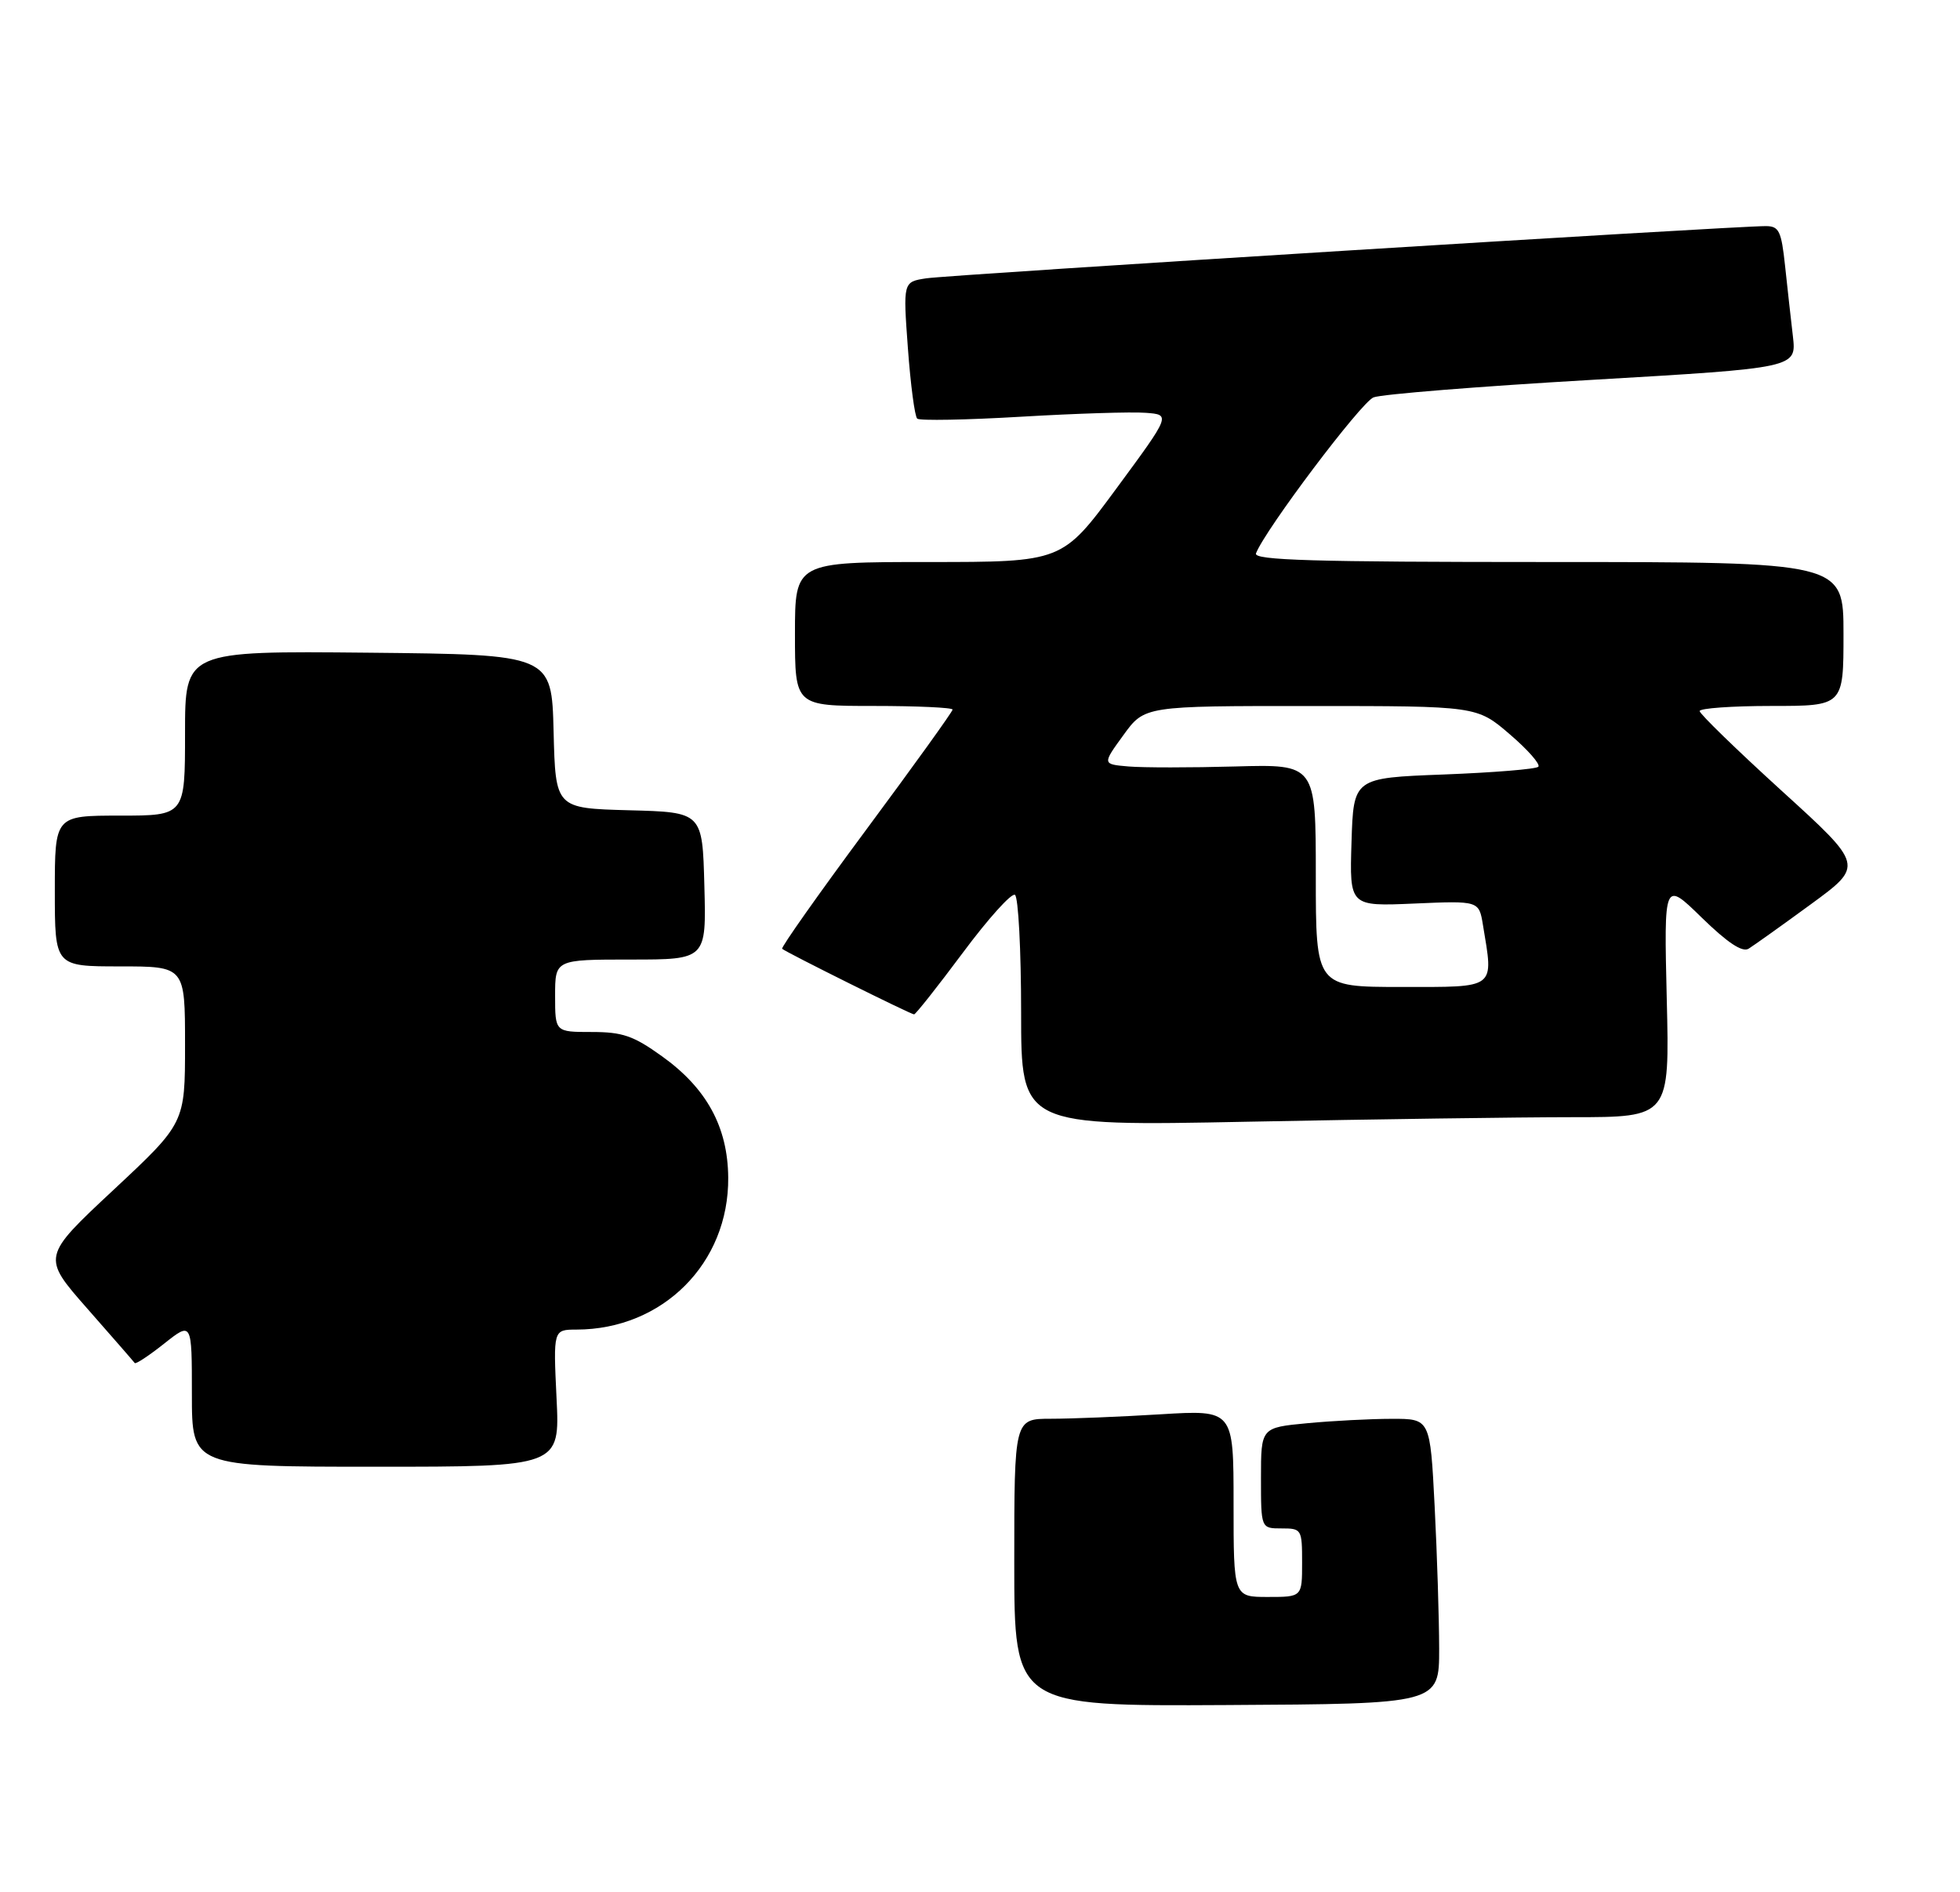 <?xml version="1.0" encoding="UTF-8" standalone="no"?>
<!DOCTYPE svg PUBLIC "-//W3C//DTD SVG 1.1//EN" "http://www.w3.org/Graphics/SVG/1.1/DTD/svg11.dtd" >
<svg xmlns="http://www.w3.org/2000/svg" xmlns:xlink="http://www.w3.org/1999/xlink" version="1.1" viewBox="0 0 286 276">
 <g >
 <path fill="currentColor"
d=" M 210.00 240.55 C 209.99 236.12 209.70 226.76 209.34 219.75 C 208.69 207.00 208.69 207.00 203.10 207.01 C 200.02 207.01 194.46 207.30 190.75 207.65 C 184.00 208.29 184.00 208.29 184.00 215.64 C 184.00 223.00 184.00 223.00 187.00 223.00 C 189.93 223.00 190.00 223.11 190.00 228.00 C 190.00 233.00 190.00 233.00 185.00 233.00 C 180.00 233.00 180.00 233.00 180.00 219.35 C 180.00 205.70 180.00 205.70 169.34 206.35 C 163.48 206.71 156.28 207.00 153.34 207.00 C 148.00 207.00 148.00 207.00 148.00 227.97 C 148.00 248.94 148.00 248.94 179.00 248.77 C 210.00 248.60 210.00 248.60 210.00 240.55 Z  M 81.21 204.00 C 80.73 194.00 80.73 194.00 84.12 193.99 C 96.71 193.97 106.37 184.30 106.26 171.81 C 106.20 164.42 103.11 158.77 96.58 154.10 C 92.43 151.12 90.84 150.57 86.33 150.57 C 81.00 150.57 81.00 150.57 81.00 145.29 C 81.00 140.00 81.00 140.00 92.03 140.00 C 103.07 140.00 103.07 140.00 102.78 129.25 C 102.50 118.50 102.50 118.50 91.78 118.22 C 81.06 117.93 81.06 117.93 80.78 106.72 C 80.50 95.50 80.50 95.50 53.75 95.23 C 27.00 94.97 27.00 94.97 27.00 106.98 C 27.00 119.00 27.00 119.00 17.50 119.00 C 8.00 119.00 8.00 119.00 8.00 130.00 C 8.00 141.00 8.00 141.00 17.50 141.00 C 27.00 141.00 27.00 141.00 27.00 152.43 C 27.00 163.86 27.00 163.86 16.55 173.62 C 6.10 183.38 6.10 183.38 12.75 190.94 C 16.41 195.10 19.52 198.67 19.66 198.87 C 19.80 199.07 21.73 197.80 23.95 196.04 C 28.00 192.83 28.00 192.83 28.00 203.42 C 28.00 214.00 28.00 214.00 54.85 214.00 C 81.70 214.00 81.70 214.00 81.21 204.00 Z  M 229.48 163.00 C 243.63 163.00 243.63 163.00 243.21 145.75 C 242.80 128.50 242.80 128.50 248.30 133.87 C 252.09 137.56 254.23 138.98 255.15 138.42 C 255.89 137.96 259.98 135.05 264.23 131.94 C 271.97 126.28 271.97 126.28 259.99 115.39 C 253.41 109.40 248.02 104.16 248.01 103.75 C 248.00 103.34 252.72 103.00 258.50 103.00 C 269.00 103.00 269.00 103.00 269.00 92.50 C 269.00 82.00 269.00 82.00 225.89 82.00 C 191.56 82.00 182.88 81.74 183.27 80.74 C 184.59 77.30 198.61 58.69 200.42 57.98 C 201.57 57.52 215.92 56.37 232.32 55.42 C 262.14 53.68 262.14 53.68 261.62 49.09 C 261.32 46.57 260.81 41.91 260.47 38.75 C 259.93 33.70 259.59 33.00 257.68 32.99 C 253.21 32.96 138.37 40.10 135.14 40.61 C 131.77 41.13 131.77 41.13 132.48 50.82 C 132.87 56.14 133.48 60.76 133.84 61.08 C 134.20 61.40 141.03 61.27 149.00 60.80 C 156.97 60.33 165.15 60.07 167.17 60.23 C 170.84 60.50 170.84 60.50 162.92 71.25 C 155.00 82.00 155.00 82.00 135.50 82.00 C 116.00 82.00 116.00 82.00 116.00 92.50 C 116.00 103.00 116.00 103.00 127.50 103.00 C 133.82 103.00 139.00 103.24 139.00 103.53 C 139.00 103.83 133.32 111.72 126.38 121.08 C 119.44 130.44 113.93 138.25 114.13 138.43 C 114.70 138.95 132.90 148.00 133.38 148.00 C 133.61 148.00 136.81 143.95 140.50 139.00 C 144.18 134.05 147.60 130.25 148.10 130.56 C 148.59 130.87 149.00 138.59 149.00 147.72 C 149.00 164.32 149.00 164.32 182.16 163.66 C 200.40 163.30 221.69 163.00 229.48 163.00 Z  M 192.00 127.75 C 192.00 111.50 192.00 111.50 180.25 111.83 C 173.79 112.01 166.78 112.01 164.67 111.83 C 160.84 111.50 160.84 111.50 163.93 107.25 C 167.01 103.00 167.01 103.00 191.26 103.01 C 215.50 103.01 215.50 103.01 220.30 107.13 C 222.94 109.39 224.81 111.52 224.47 111.87 C 224.12 112.22 217.91 112.72 210.67 113.00 C 197.50 113.50 197.50 113.50 197.21 122.87 C 196.92 132.24 196.92 132.24 206.36 131.83 C 215.81 131.42 215.81 131.42 216.39 134.96 C 217.95 144.40 218.47 144.00 204.50 144.00 C 192.00 144.00 192.00 144.00 192.00 127.75 Z "/>
</g>
</svg>